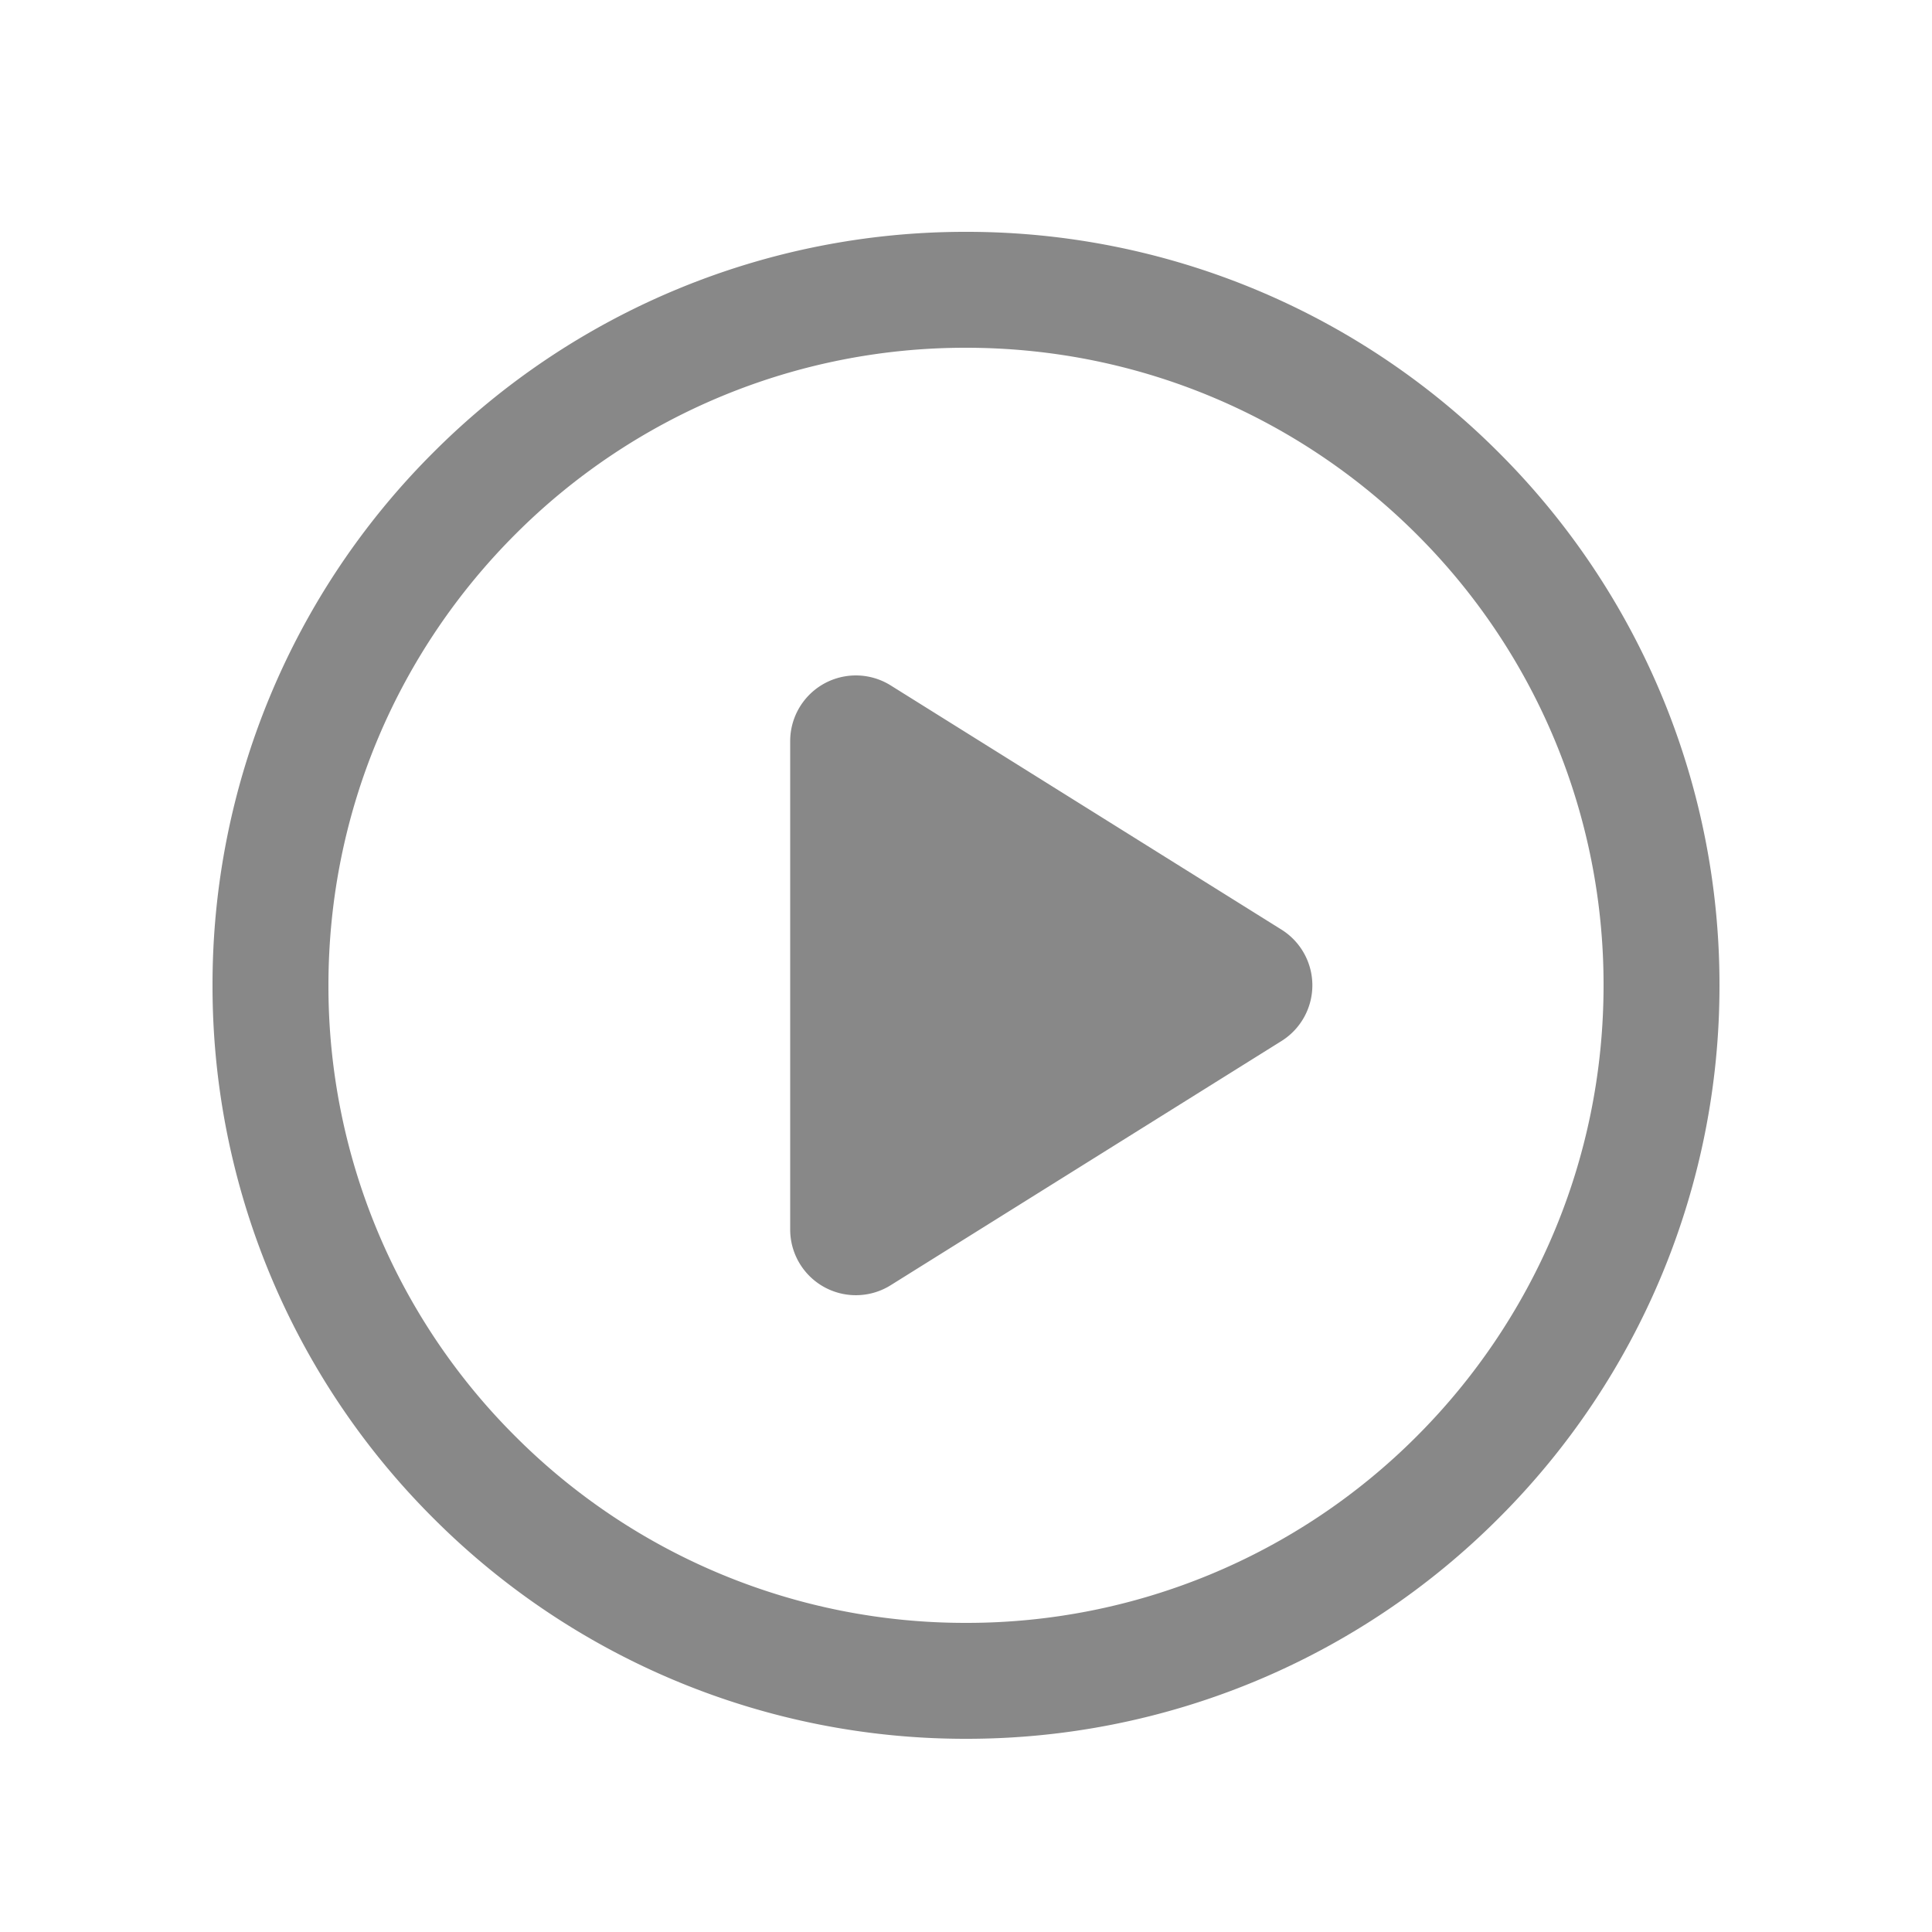 <svg t="1731742907024" class="icon" viewBox="0 0 1024 1024" version="1.1" xmlns="http://www.w3.org/2000/svg" p-id="5697" width="200" height="200">
<!-- <path d="M20.48 30.72h983.04v983.04H20.48z" fill="#d6e3e8" p-id="5698"></path> -->
<path d="M512 122.88a398.213 398.213 0 0 0-282.378 116.982A398.213 398.213 0 0 0 112.64 522.24a398.213 398.213 0 0 0 116.982 282.378l21.709-21.709-21.709 21.709A398.213 398.213 0 0 0 512 921.6a398.213 398.213 0 0 0 282.378-116.982 398.213 398.213 0 0 0 116.982-282.378 398.213 398.213 0 0 0-116.982-282.378l-21.709 21.709 21.709-21.709A398.213 398.213 0 0 0 512 122.88zM273.039 283.279A336.773 336.773 0 0 1 512 184.32c93.307 0 177.766 37.806 238.961 98.959a336.773 336.773 0 0 1 98.959 238.961c0 93.307-37.806 177.766-98.959 238.961A336.773 336.773 0 0 1 512 860.16a336.773 336.773 0 0 1-238.961-98.959A336.773 336.773 0 0 1 174.08 522.24c0-93.307 37.806-177.766 98.959-238.961zM418.816 392.806a34.816 34.816 0 0 1 53.248-29.532l207.135 129.434a34.816 34.816 0 0 1 0 59.064l-207.135 129.434a34.816 34.816 0 0 1-53.248-29.491V392.806z" fill="#888888" p-id="5699"></path>
</svg>